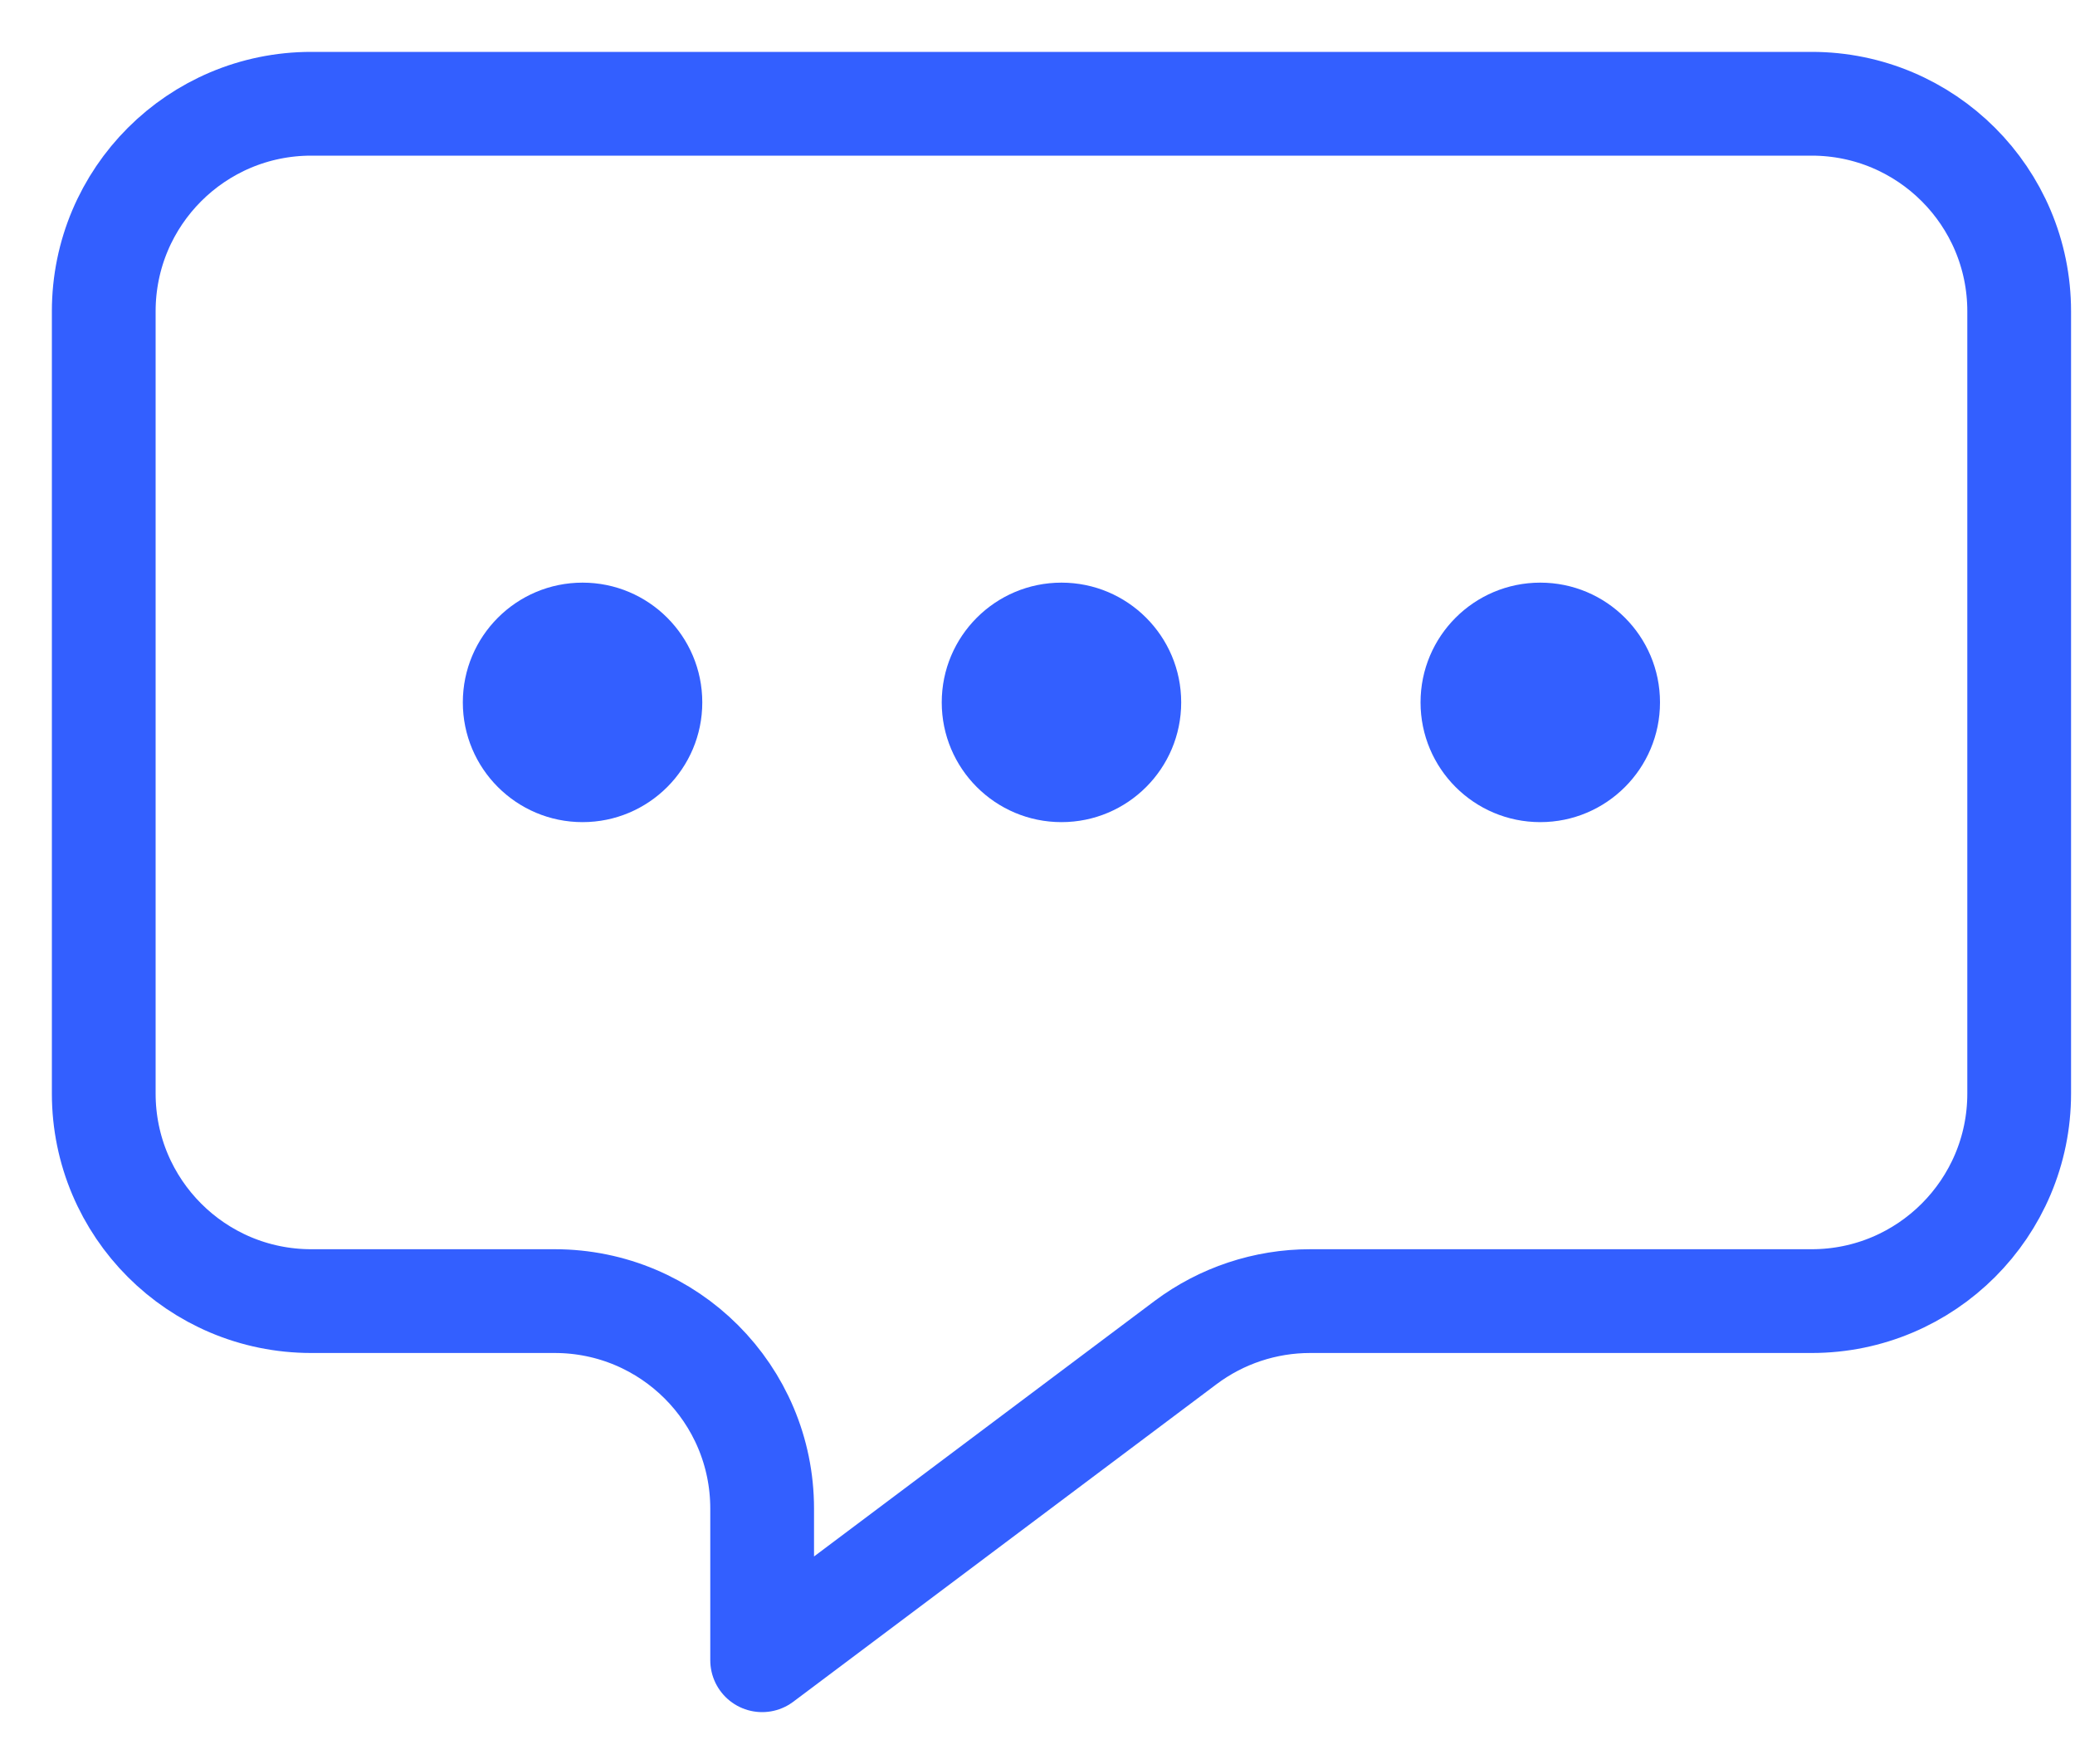 <svg width="20" height="17" viewBox="0 0 20 17" fill="none" xmlns="http://www.w3.org/2000/svg">
<path d="M7.346 16V14.539C7.346 13.434 6.451 12.539 5.346 12.539H3C1.895 12.539 1 11.643 1 10.539V3C1 1.895 1.895 1 3 1H17.462C18.566 1 19.462 1.895 19.462 3V10.539C19.462 11.643 18.566 12.539 17.462 12.539H12.628C12.195 12.539 11.774 12.679 11.428 12.938L7.346 16Z" stroke="#335fff" stroke-linejoin="round"/>
<circle cx="5.615" cy="6.769" r="1.154" fill="#335fff"/>
<circle cx="10.231" cy="6.769" r="1.154" fill="#335fff"/>
<circle cx="14.846" cy="6.769" r="1.154" fill="#335fff"/>
</svg>
